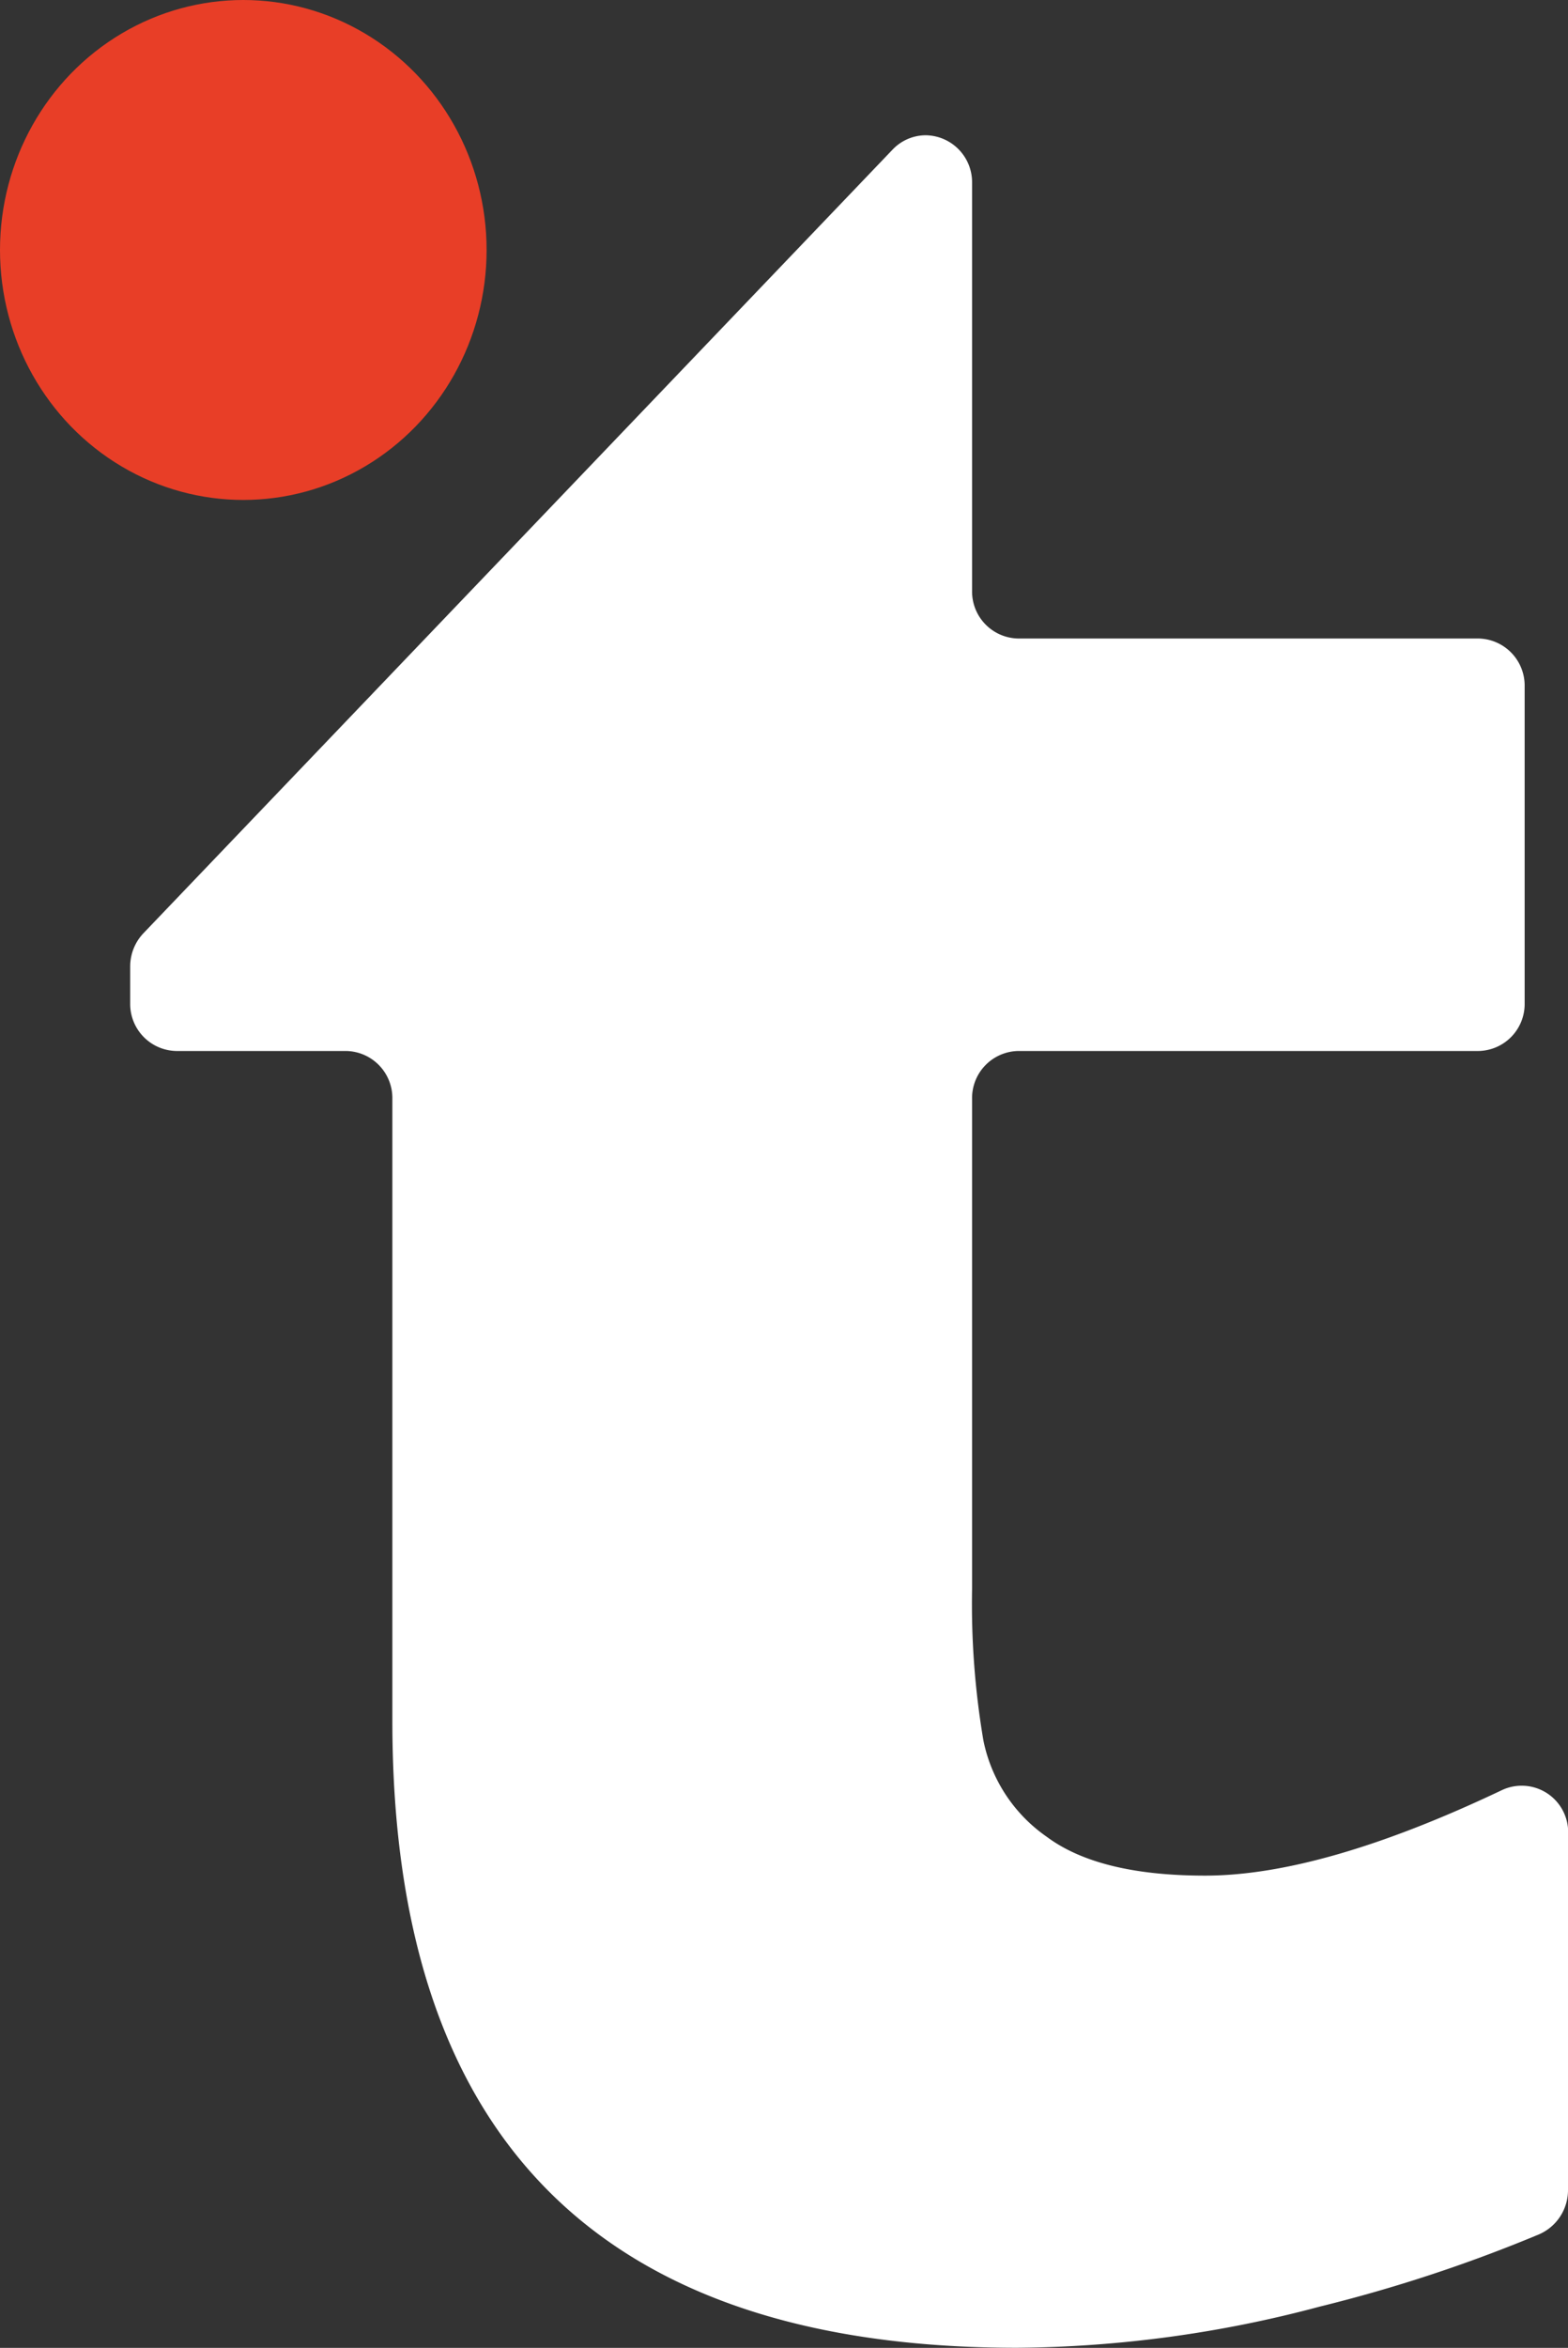 <svg id="Icons" xmlns="http://www.w3.org/2000/svg" viewBox="0 0 195.34 292.29">
  <rect x="0" y="0" width="195.34" height="292.29" fill="#333333" stroke="none"/>
  <defs>
    <style>
      .cls-1 {
        fill: #fff;
      }

      .cls-2 {
        fill: #e83e27;
      }
    </style>
  </defs>
  <title>logo_w_s</title>
  <g>
    <path class="cls-1" d="M195.34,272.66a6,6,0,0,1-3.59,5.49,186.77,186.77,0,0,1-27.32,9,149.83,149.83,0,0,1-37.72,5.13q-77.84,0-77.83-78.05V136.78a5.86,5.86,0,0,0-5.78-5.94H22a5.85,5.85,0,0,1-5.78-5.93v-4.58a6,6,0,0,1,1.66-4.16L111.2,18.62a5.72,5.72,0,0,1,4.13-1.78h0a5.85,5.85,0,0,1,5.77,5.93V73.56a5.85,5.85,0,0,0,5.78,5.93h57.28a5.86,5.86,0,0,1,5.78,5.93v39.49a5.85,5.85,0,0,1-5.78,5.93H126.88a5.86,5.86,0,0,0-5.78,5.94v61a101.82,101.82,0,0,0,1.41,18.89,19.23,19.23,0,0,0,7.9,12q6.5,4.83,19.71,4.83,14.59,0,37-10.65a5.79,5.79,0,0,1,8.24,5.34Z"/>
    <ellipse class="cls-2" cx="30.31" cy="31.12" rx="30.31" ry="31.12"/>
  </g>
</svg>
